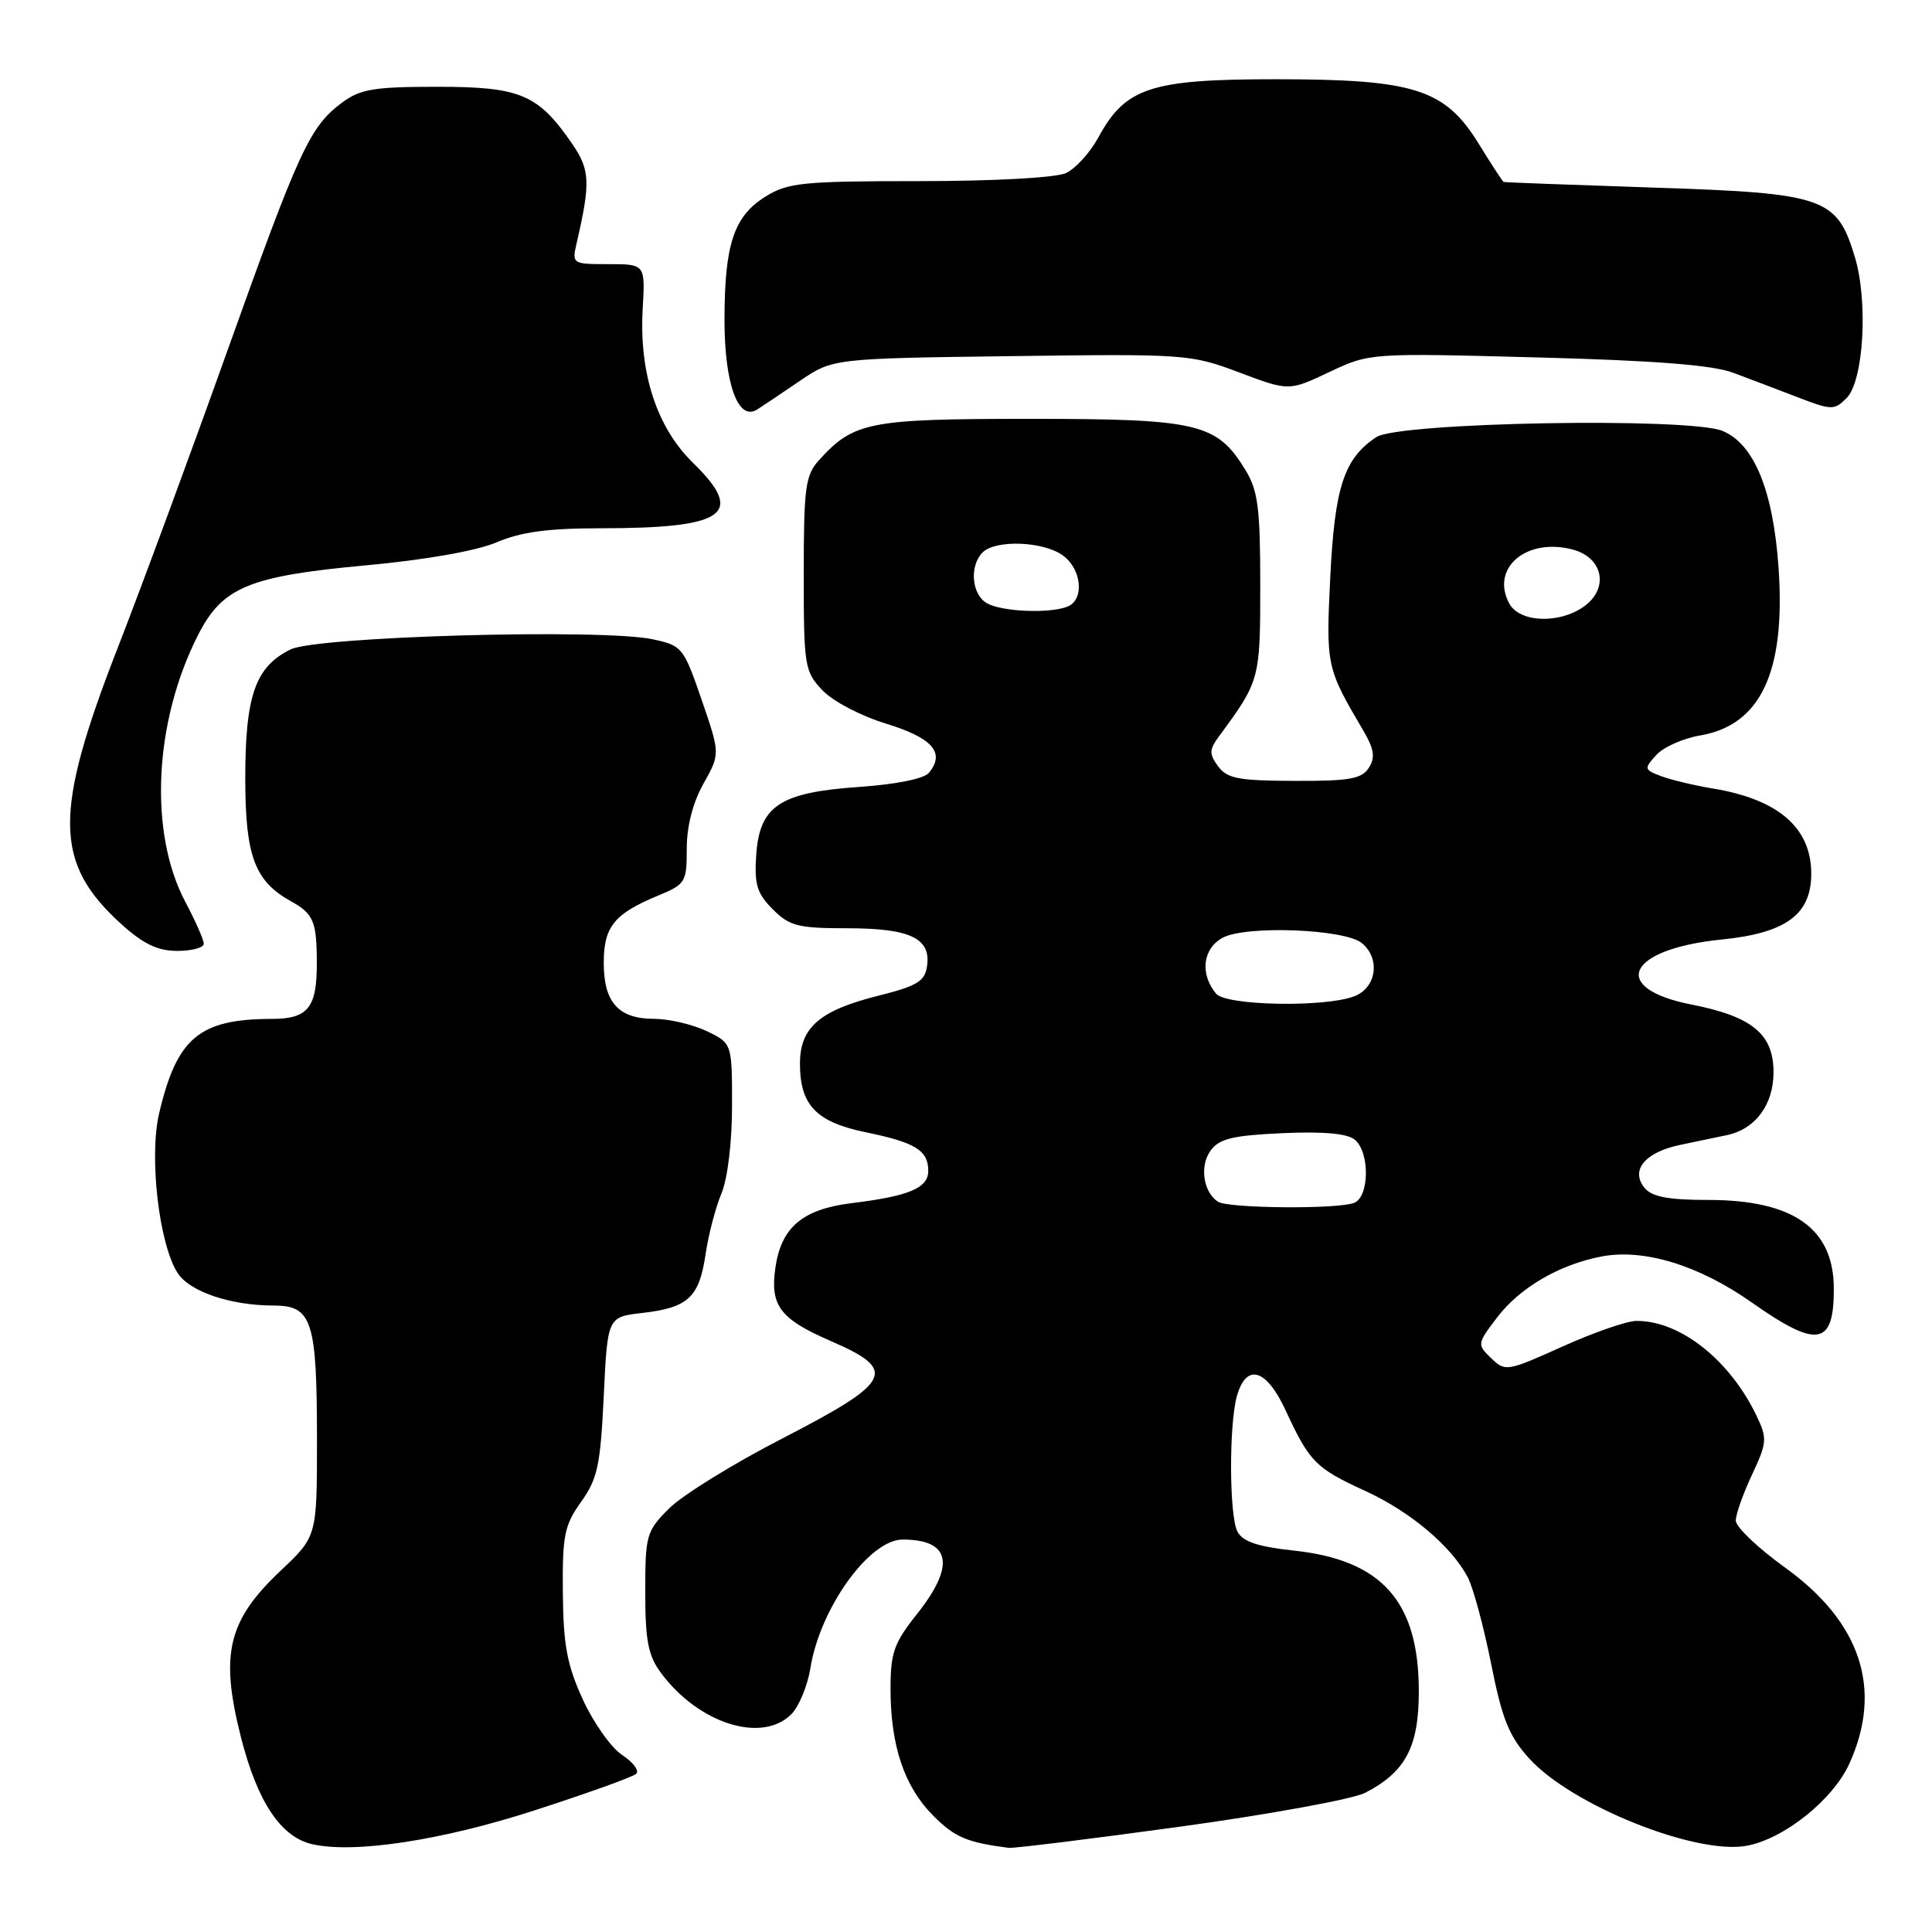 <?xml version="1.0" encoding="UTF-8" standalone="no"?>
<!DOCTYPE svg PUBLIC "-//W3C//DTD SVG 1.1//EN" "http://www.w3.org/Graphics/SVG/1.1/DTD/svg11.dtd" >
<svg xmlns="http://www.w3.org/2000/svg" xmlns:xlink="http://www.w3.org/1999/xlink" version="1.1" viewBox="0 0 256 256">
 <g >
 <path fill="currentColor"
d=" M 70.75 239.91 C 77.76 237.64 83.86 235.46 84.30 235.04 C 84.74 234.63 83.91 233.52 82.46 232.56 C 81.00 231.61 78.65 228.30 77.23 225.20 C 75.13 220.61 74.64 217.97 74.58 211.03 C 74.51 203.46 74.78 202.11 77.00 199.00 C 79.18 195.96 79.56 194.15 80.00 185.00 C 80.50 174.50 80.50 174.50 85.14 173.97 C 91.18 173.27 92.64 171.92 93.49 166.22 C 93.87 163.62 94.82 159.98 95.60 158.13 C 96.42 156.16 97.00 151.32 97.00 146.49 C 97.00 138.23 97.00 138.23 93.60 136.61 C 91.73 135.73 88.61 135.00 86.67 135.00 C 81.95 135.00 80.00 132.83 80.00 127.58 C 80.00 122.78 81.39 121.07 87.25 118.65 C 90.83 117.17 91.00 116.89 91.00 112.44 C 91.00 109.47 91.81 106.33 93.22 103.83 C 95.43 99.89 95.43 99.89 92.97 92.72 C 90.58 85.78 90.38 85.54 86.50 84.71 C 79.78 83.27 42.01 84.33 38.51 86.05 C 33.83 88.35 32.50 92.15 32.50 103.18 C 32.50 113.40 33.75 116.77 38.55 119.42 C 41.54 121.07 41.97 122.09 41.98 127.55 C 42.00 133.52 40.83 135.00 36.05 135.01 C 26.40 135.02 23.44 137.50 21.08 147.55 C 19.73 153.32 21.08 164.92 23.55 168.70 C 25.15 171.16 30.57 172.99 36.27 172.99 C 41.37 173.00 42.00 174.98 42.00 190.86 C 42.00 203.59 42.00 203.59 37.17 208.14 C 30.20 214.73 29.14 219.14 31.90 230.09 C 34.09 238.74 37.20 243.43 41.39 244.37 C 46.92 245.63 58.50 243.87 70.75 239.91 Z  M 156.39 242.04 C 168.25 240.41 179.27 238.39 180.89 237.56 C 186.25 234.79 188.00 231.47 188.00 224.12 C 188.00 212.20 183.12 206.71 171.44 205.46 C 166.67 204.95 164.68 204.28 163.97 202.95 C 162.88 200.91 162.83 188.83 163.89 185.01 C 165.13 180.57 167.79 181.34 170.35 186.88 C 173.52 193.72 174.34 194.55 180.85 197.53 C 186.85 200.27 192.32 204.87 194.49 209.01 C 195.21 210.39 196.60 215.54 197.58 220.45 C 199.03 227.76 199.94 230.04 202.62 233.00 C 208.23 239.21 224.74 245.83 231.47 244.57 C 236.43 243.64 242.88 238.47 245.05 233.69 C 249.52 223.85 246.59 214.94 236.50 207.69 C 232.92 205.11 230.00 202.33 230.00 201.49 C 230.00 200.66 230.97 197.92 232.15 195.41 C 234.14 191.16 234.19 190.61 232.77 187.64 C 229.22 180.19 222.58 174.95 216.78 175.03 C 215.53 175.05 211.12 176.58 207.00 178.44 C 199.69 181.73 199.45 181.77 197.59 179.97 C 195.70 178.15 195.72 178.06 198.39 174.55 C 201.41 170.59 206.68 167.53 212.27 166.48 C 217.86 165.43 225.14 167.67 232.11 172.58 C 240.85 178.73 243.02 178.35 242.99 170.67 C 242.95 162.76 237.60 159.00 226.37 159.00 C 221.09 159.00 218.90 158.59 217.93 157.42 C 215.99 155.08 217.95 152.69 222.60 151.71 C 224.75 151.26 227.52 150.68 228.78 150.42 C 232.59 149.63 235.00 146.40 235.00 142.07 C 235.00 137.02 232.17 134.69 224.14 133.11 C 213.16 130.95 215.57 125.75 228.15 124.49 C 236.66 123.63 240.00 121.18 240.00 115.77 C 240.00 109.69 235.65 105.92 227.00 104.49 C 224.53 104.08 221.43 103.34 220.12 102.85 C 217.85 101.99 217.82 101.86 219.46 100.05 C 220.40 99.00 223.01 97.84 225.24 97.46 C 233.30 96.10 236.62 89.04 235.67 75.26 C 234.96 65.00 232.44 58.84 228.25 57.10 C 223.81 55.27 185.33 55.95 182.37 57.92 C 178.10 60.75 176.86 64.52 176.27 76.41 C 175.69 88.22 175.75 88.49 180.60 96.73 C 182.09 99.26 182.26 100.35 181.38 101.73 C 180.44 103.21 178.81 103.50 171.53 103.47 C 164.11 103.45 162.59 103.16 161.40 101.53 C 160.20 99.89 160.22 99.34 161.53 97.56 C 166.94 90.22 166.99 90.02 166.99 77.50 C 166.99 67.36 166.69 65.00 165.04 62.30 C 161.25 56.08 158.81 55.50 136.50 55.50 C 115.11 55.50 113.13 55.89 108.50 61.00 C 106.72 62.97 106.50 64.62 106.50 76.02 C 106.50 88.24 106.61 88.96 108.95 91.44 C 110.33 92.91 114.04 94.86 117.45 95.90 C 123.59 97.79 125.28 99.75 123.08 102.41 C 122.43 103.19 118.71 103.94 113.85 104.27 C 103.31 105.00 100.63 106.78 100.20 113.34 C 99.94 117.20 100.32 118.41 102.40 120.49 C 104.62 122.71 105.75 123.00 112.26 123.00 C 120.59 123.00 123.38 124.32 122.84 128.01 C 122.55 130.03 121.54 130.65 116.34 131.95 C 108.59 133.90 106.00 136.15 106.00 140.93 C 106.00 146.45 108.15 148.68 114.76 150.04 C 121.29 151.38 123.00 152.44 123.00 155.15 C 123.00 157.42 120.46 158.49 112.87 159.42 C 106.34 160.22 103.51 162.62 102.74 168.00 C 102.02 173.02 103.36 174.78 110.12 177.71 C 119.02 181.57 118.27 183.07 103.67 190.60 C 97.16 193.95 90.41 198.12 88.67 199.87 C 85.64 202.89 85.50 203.40 85.50 210.95 C 85.50 217.40 85.88 219.37 87.59 221.68 C 92.56 228.38 100.95 231.05 104.85 227.15 C 105.86 226.14 107.00 223.39 107.38 221.05 C 108.65 213.11 115.18 204.00 119.61 204.00 C 125.99 204.00 126.64 207.41 121.49 213.89 C 118.46 217.70 118.00 219.00 118.00 223.77 C 118.00 231.33 119.83 236.76 123.68 240.61 C 126.51 243.45 128.14 244.14 133.66 244.85 C 134.30 244.93 144.53 243.67 156.39 242.04 Z  M 27.00 125.05 C 27.00 124.53 25.91 122.06 24.58 119.55 C 19.68 110.34 20.39 95.61 26.27 84.09 C 29.49 77.79 33.00 76.34 48.50 74.91 C 56.48 74.17 63.17 72.99 65.83 71.85 C 69.01 70.49 72.64 70.00 79.46 70.00 C 96.16 70.00 98.81 68.15 91.84 61.34 C 87.03 56.65 84.68 49.47 85.16 40.95 C 85.50 35.00 85.50 35.00 80.63 35.00 C 75.84 35.00 75.78 34.96 76.40 32.25 C 78.26 24.22 78.19 22.52 75.84 19.09 C 71.32 12.50 68.97 11.50 58.00 11.50 C 49.54 11.50 47.74 11.80 45.32 13.60 C 41.03 16.80 39.67 19.77 30.07 46.64 C 25.19 60.31 18.70 77.89 15.65 85.71 C 7.05 107.75 7.13 114.37 16.11 122.48 C 19.00 125.09 20.91 126.00 23.50 126.00 C 25.43 126.00 27.00 125.57 27.00 125.05 Z  M 105.94 50.50 C 110.35 47.50 110.35 47.50 133.98 47.19 C 157.08 46.88 157.77 46.93 164.20 49.35 C 170.78 51.83 170.78 51.83 176.14 49.30 C 181.50 46.77 181.50 46.77 203.65 47.36 C 219.27 47.77 226.94 48.37 229.65 49.39 C 231.77 50.18 235.63 51.65 238.23 52.65 C 242.70 54.37 243.05 54.38 244.68 52.75 C 246.94 50.49 247.56 40.00 245.79 34.10 C 243.41 26.16 241.81 25.60 219.18 24.86 C 208.36 24.50 199.38 24.17 199.24 24.11 C 199.10 24.05 197.62 21.78 195.95 19.07 C 191.46 11.78 187.44 10.50 169.00 10.50 C 152.45 10.50 149.12 11.60 145.52 18.24 C 144.43 20.24 142.50 22.36 141.23 22.94 C 139.89 23.55 131.69 24.00 121.82 24.00 C 106.41 24.00 104.42 24.20 101.46 26.03 C 97.24 28.63 96.00 32.37 96.00 42.43 C 96.00 50.90 97.82 55.86 100.33 54.26 C 101.00 53.84 103.52 52.15 105.94 50.50 Z  M 161.38 159.23 C 159.43 157.95 158.93 154.48 160.41 152.46 C 161.56 150.88 163.33 150.45 169.93 150.15 C 175.37 149.91 178.53 150.19 179.52 151.02 C 181.53 152.68 181.46 158.61 179.42 159.39 C 177.19 160.25 162.73 160.12 161.38 159.23 Z  M 161.14 131.67 C 158.97 129.06 159.36 125.70 162.00 124.26 C 165.08 122.59 178.20 123.09 180.46 124.97 C 182.95 127.03 182.39 130.90 179.43 132.02 C 175.52 133.51 162.46 133.26 161.14 131.67 Z  M 199.98 79.96 C 197.48 75.29 202.21 71.23 208.33 72.80 C 212.45 73.86 213.26 78.00 209.83 80.40 C 206.54 82.71 201.33 82.48 199.98 79.96 Z  M 130.75 79.92 C 128.74 78.75 128.43 74.97 130.20 73.20 C 131.90 71.50 138.14 71.71 140.78 73.56 C 143.35 75.36 143.74 79.50 141.42 80.39 C 138.97 81.33 132.70 81.05 130.75 79.92 Z "/>
</g>
</svg>